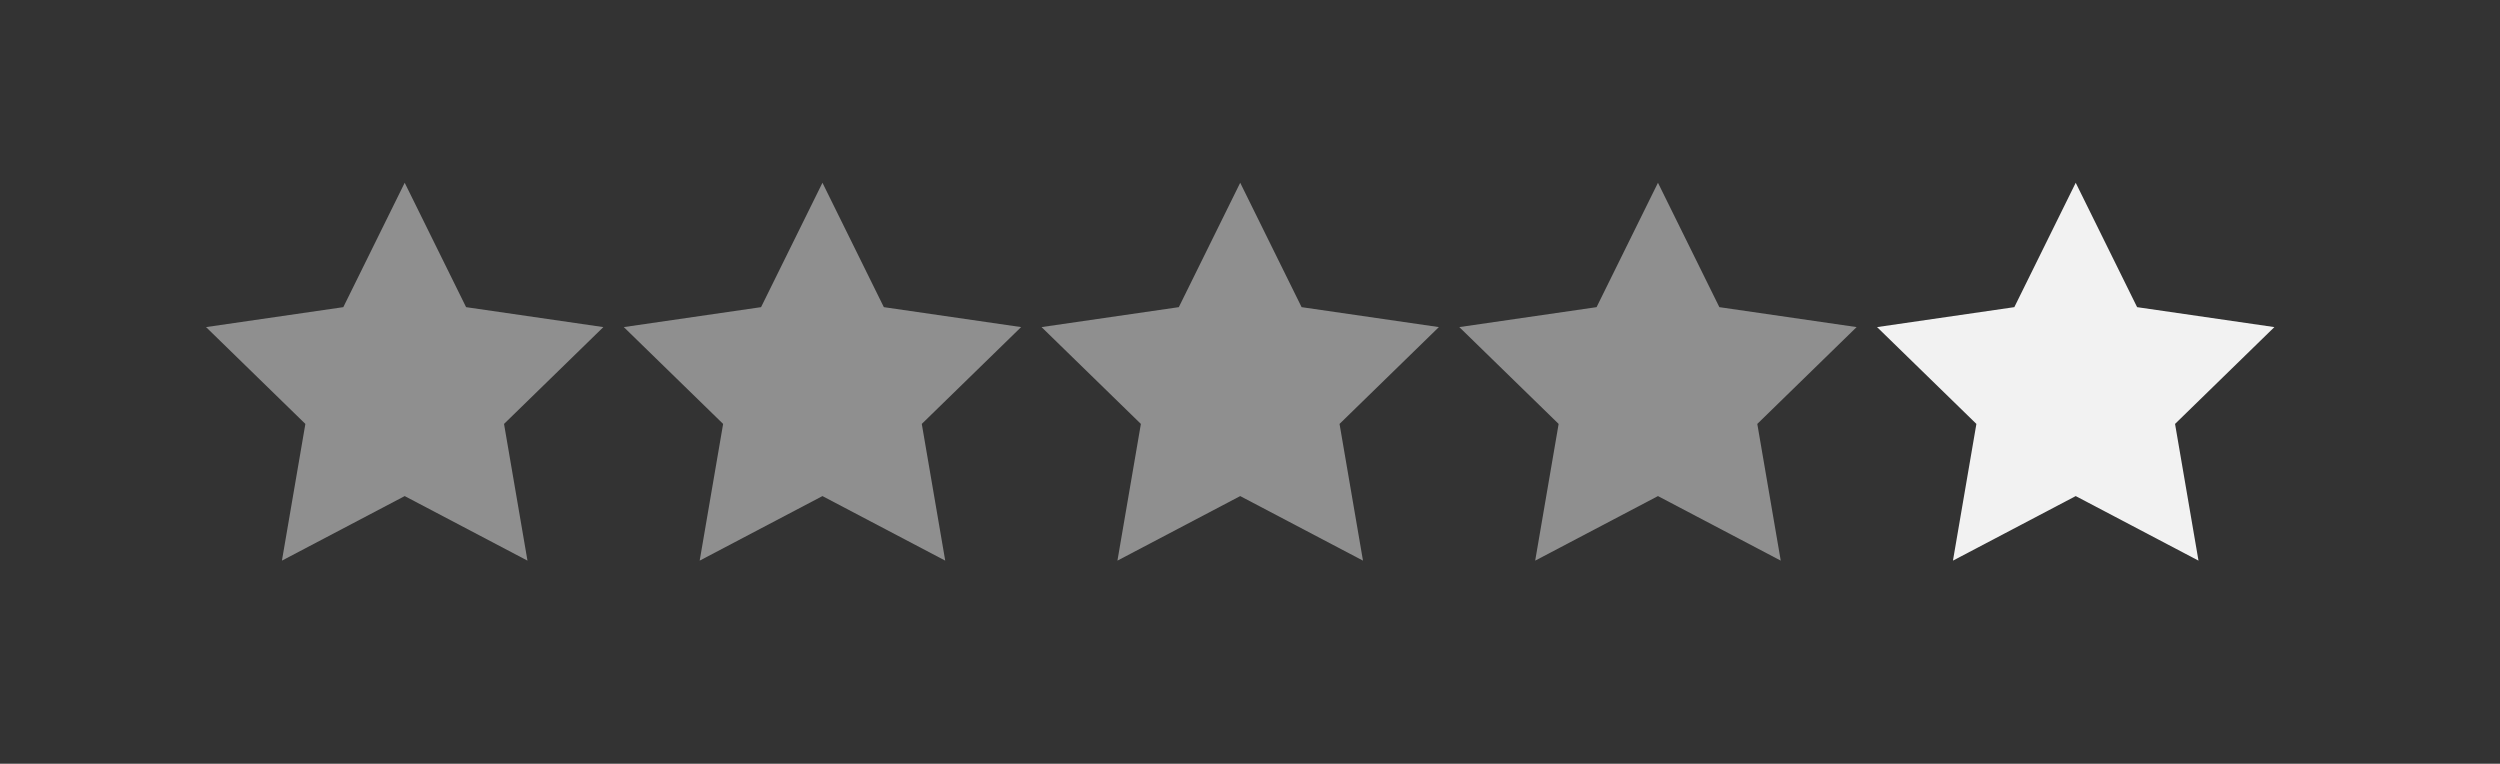 <?xml version="1.0" encoding="UTF-8"?>
<svg width="383px" height="117px" viewBox="0 0 383 117" version="1.1" xmlns="http://www.w3.org/2000/svg" xmlns:xlink="http://www.w3.org/1999/xlink">
    <rect x="0" y="0" width="383" height="117" fill="#333333" stroke="none"/>
    <!-- Generator: Sketch 48.1 (47250) - http://www.bohemiancoding.com/sketch -->
    <title>icon-star-4</title>
    <desc>Created with Sketch.</desc>
    <defs></defs>
    <g id="Page-1" stroke="none" stroke-width="1" fill="none" fill-rule="evenodd">
        <g id="icon-star-4">
            <polygon id="Star-Copy-16" fill="#8F8F8F" points="62 76 43.191 85.889 46.783 64.944 31.566 50.111 52.595 47.056 62 28 71.405 47.056 92.434 50.111 77.217 64.944 80.809 85.889"></polygon>
            <polygon id="Star-Copy-18" fill="#8F8F8F" points="126 76 107.191 85.889 110.783 64.944 95.566 50.111 116.595 47.056 126 28 135.405 47.056 156.434 50.111 141.217 64.944 144.809 85.889"></polygon>
            <polygon id="Star-Copy-20" fill="#8F8F8F" points="190 76 171.191 85.889 174.783 64.944 159.566 50.111 180.595 47.056 190 28 199.405 47.056 220.434 50.111 205.217 64.944 208.809 85.889"></polygon>
            <polygon id="Star-Copy-22" fill="#8F8F8F" points="254 76 235.191 85.889 238.783 64.944 223.566 50.111 244.595 47.056 254 28 263.405 47.056 284.434 50.111 269.217 64.944 272.809 85.889"></polygon>
            <polygon id="Star-Copy-24" fill="#F2F2F2" points="318 76 299.191 85.889 302.783 64.944 287.566 50.111 308.595 47.056 318 28 327.405 47.056 348.434 50.111 333.217 64.944 336.809 85.889"></polygon>
        </g>
    </g>
</svg>
